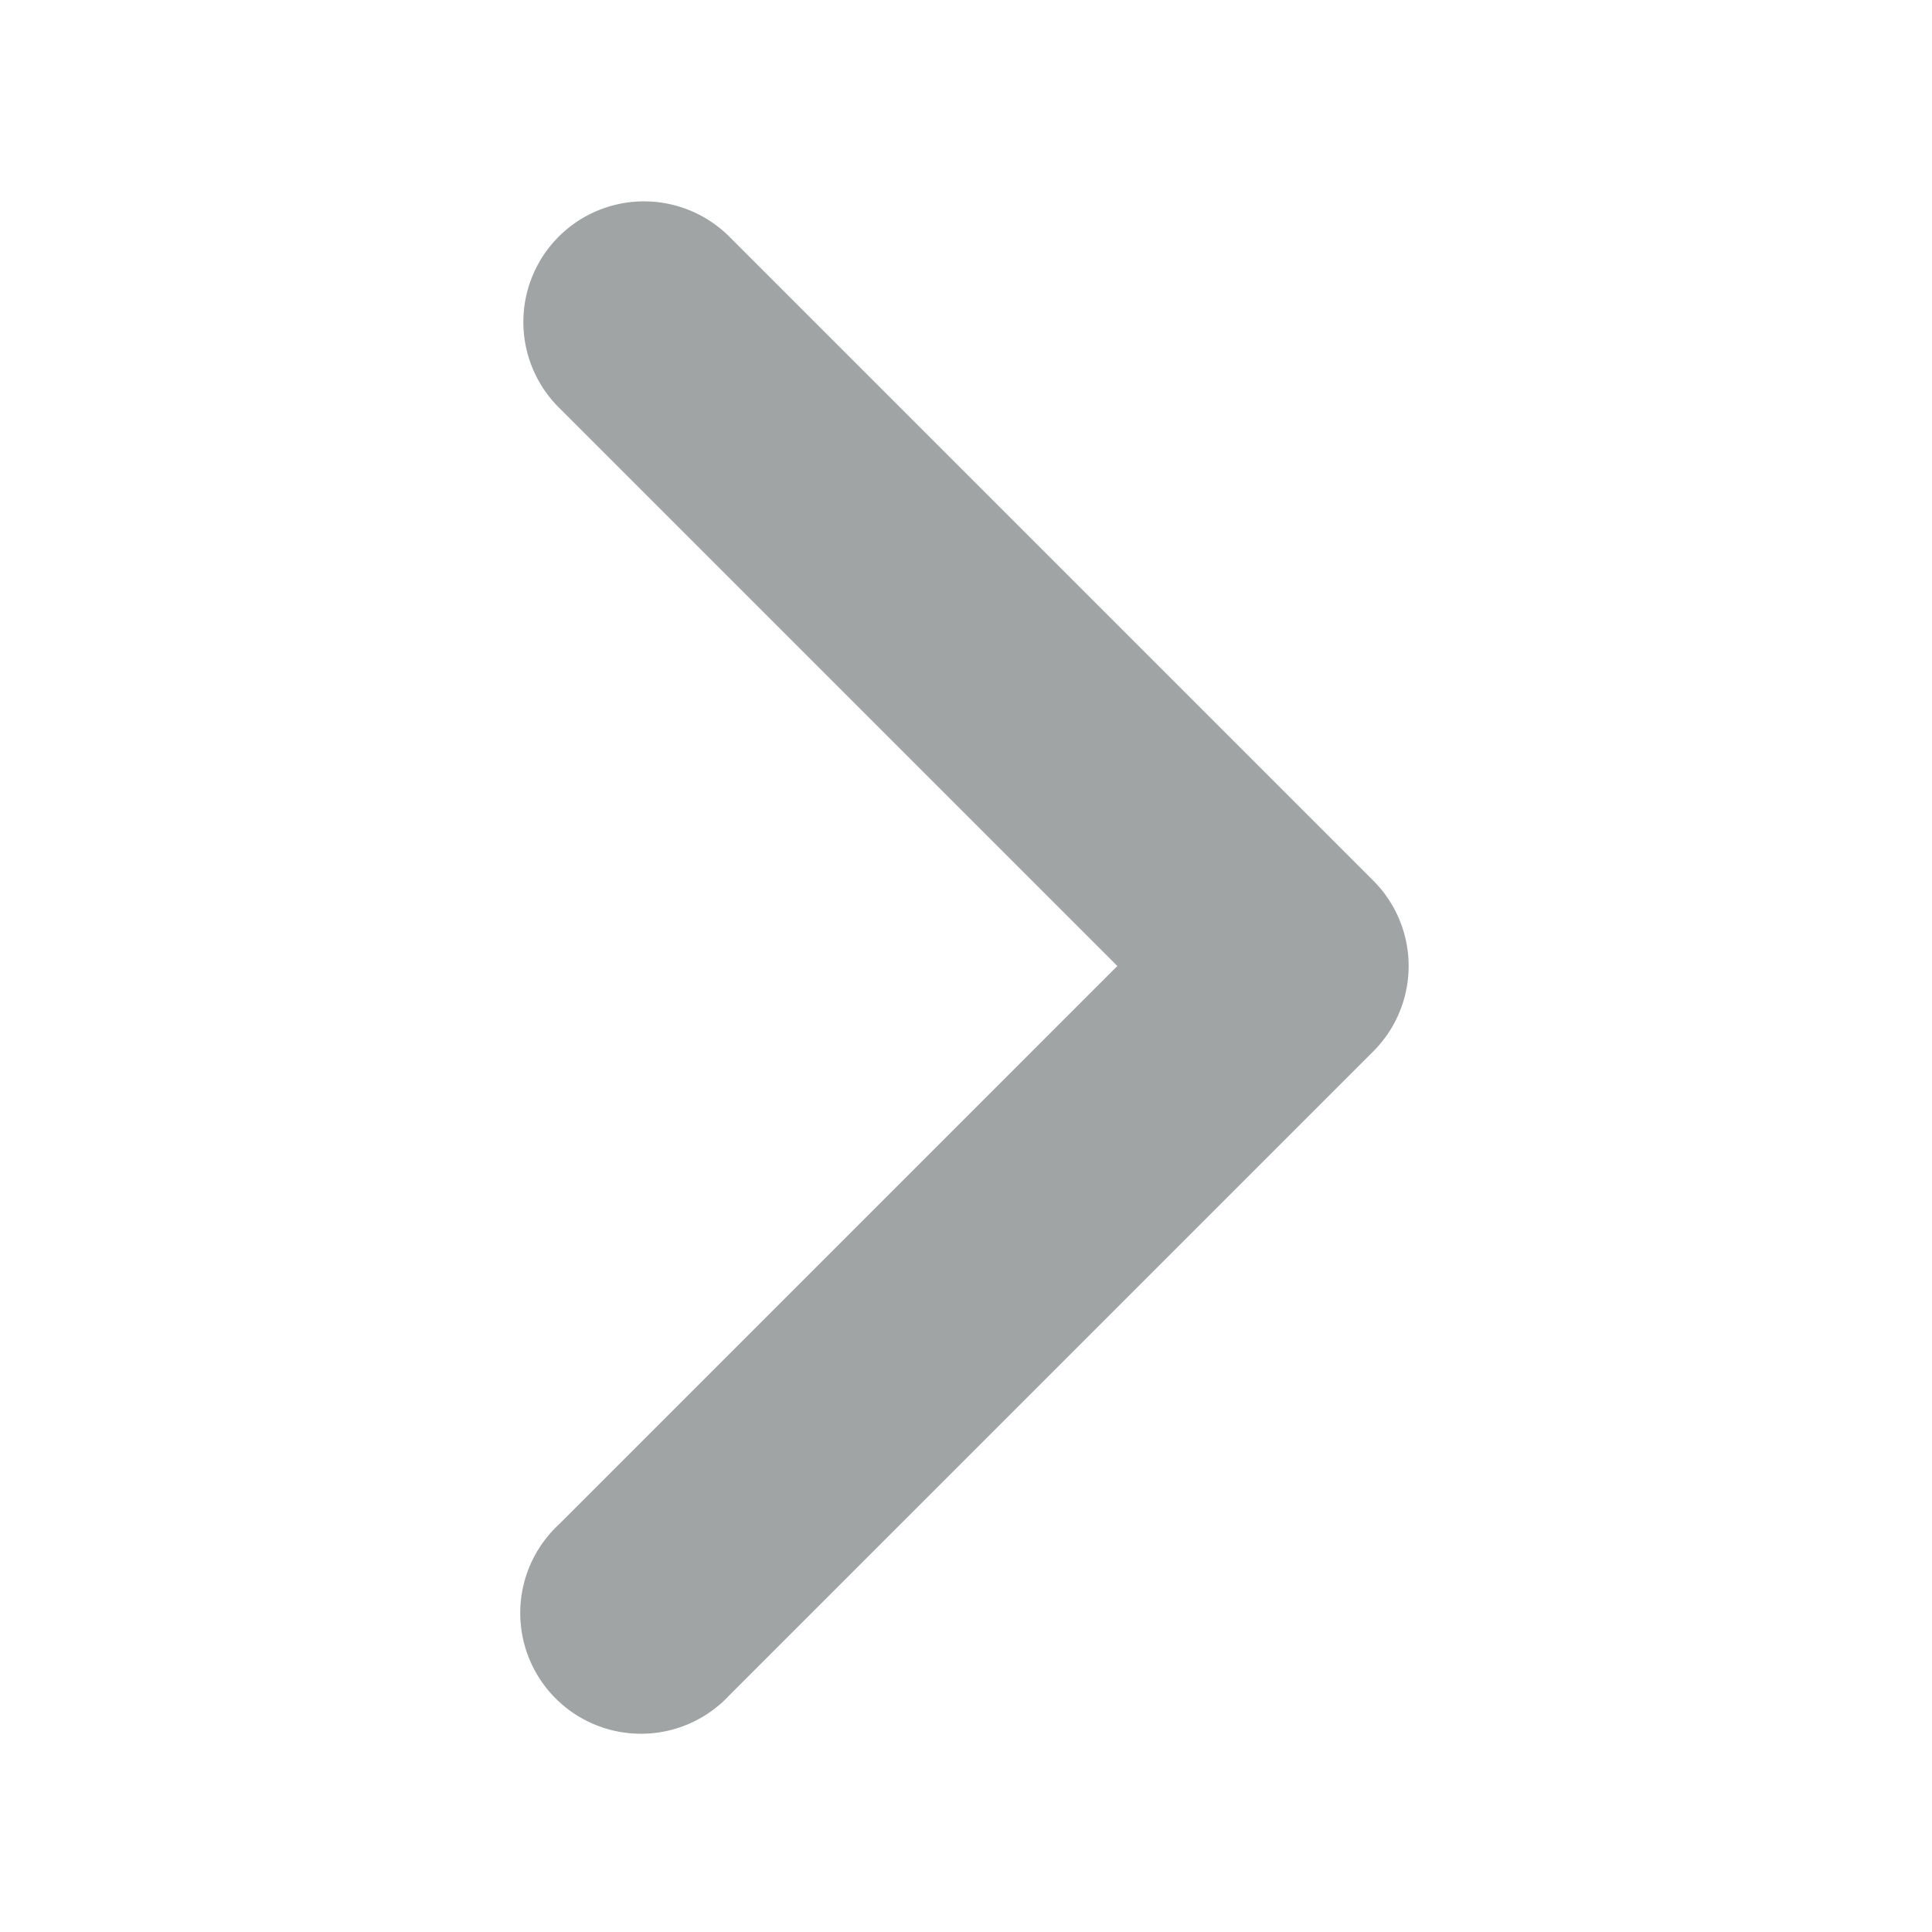 <svg width="12" height="12" viewBox="0 0 12 12" xmlns="http://www.w3.org/2000/svg"><path d="M3.47 1.47a.75.75 0 0 1 1.06 0l4 4a.75.75 0 0 1 0 1.06l-4 4a.75.75 0 1 1-1.06-1.06L6.94 6 3.47 2.53a.75.75 0 0 1 0-1.06Z" fill="#A1A4A5"/></svg>